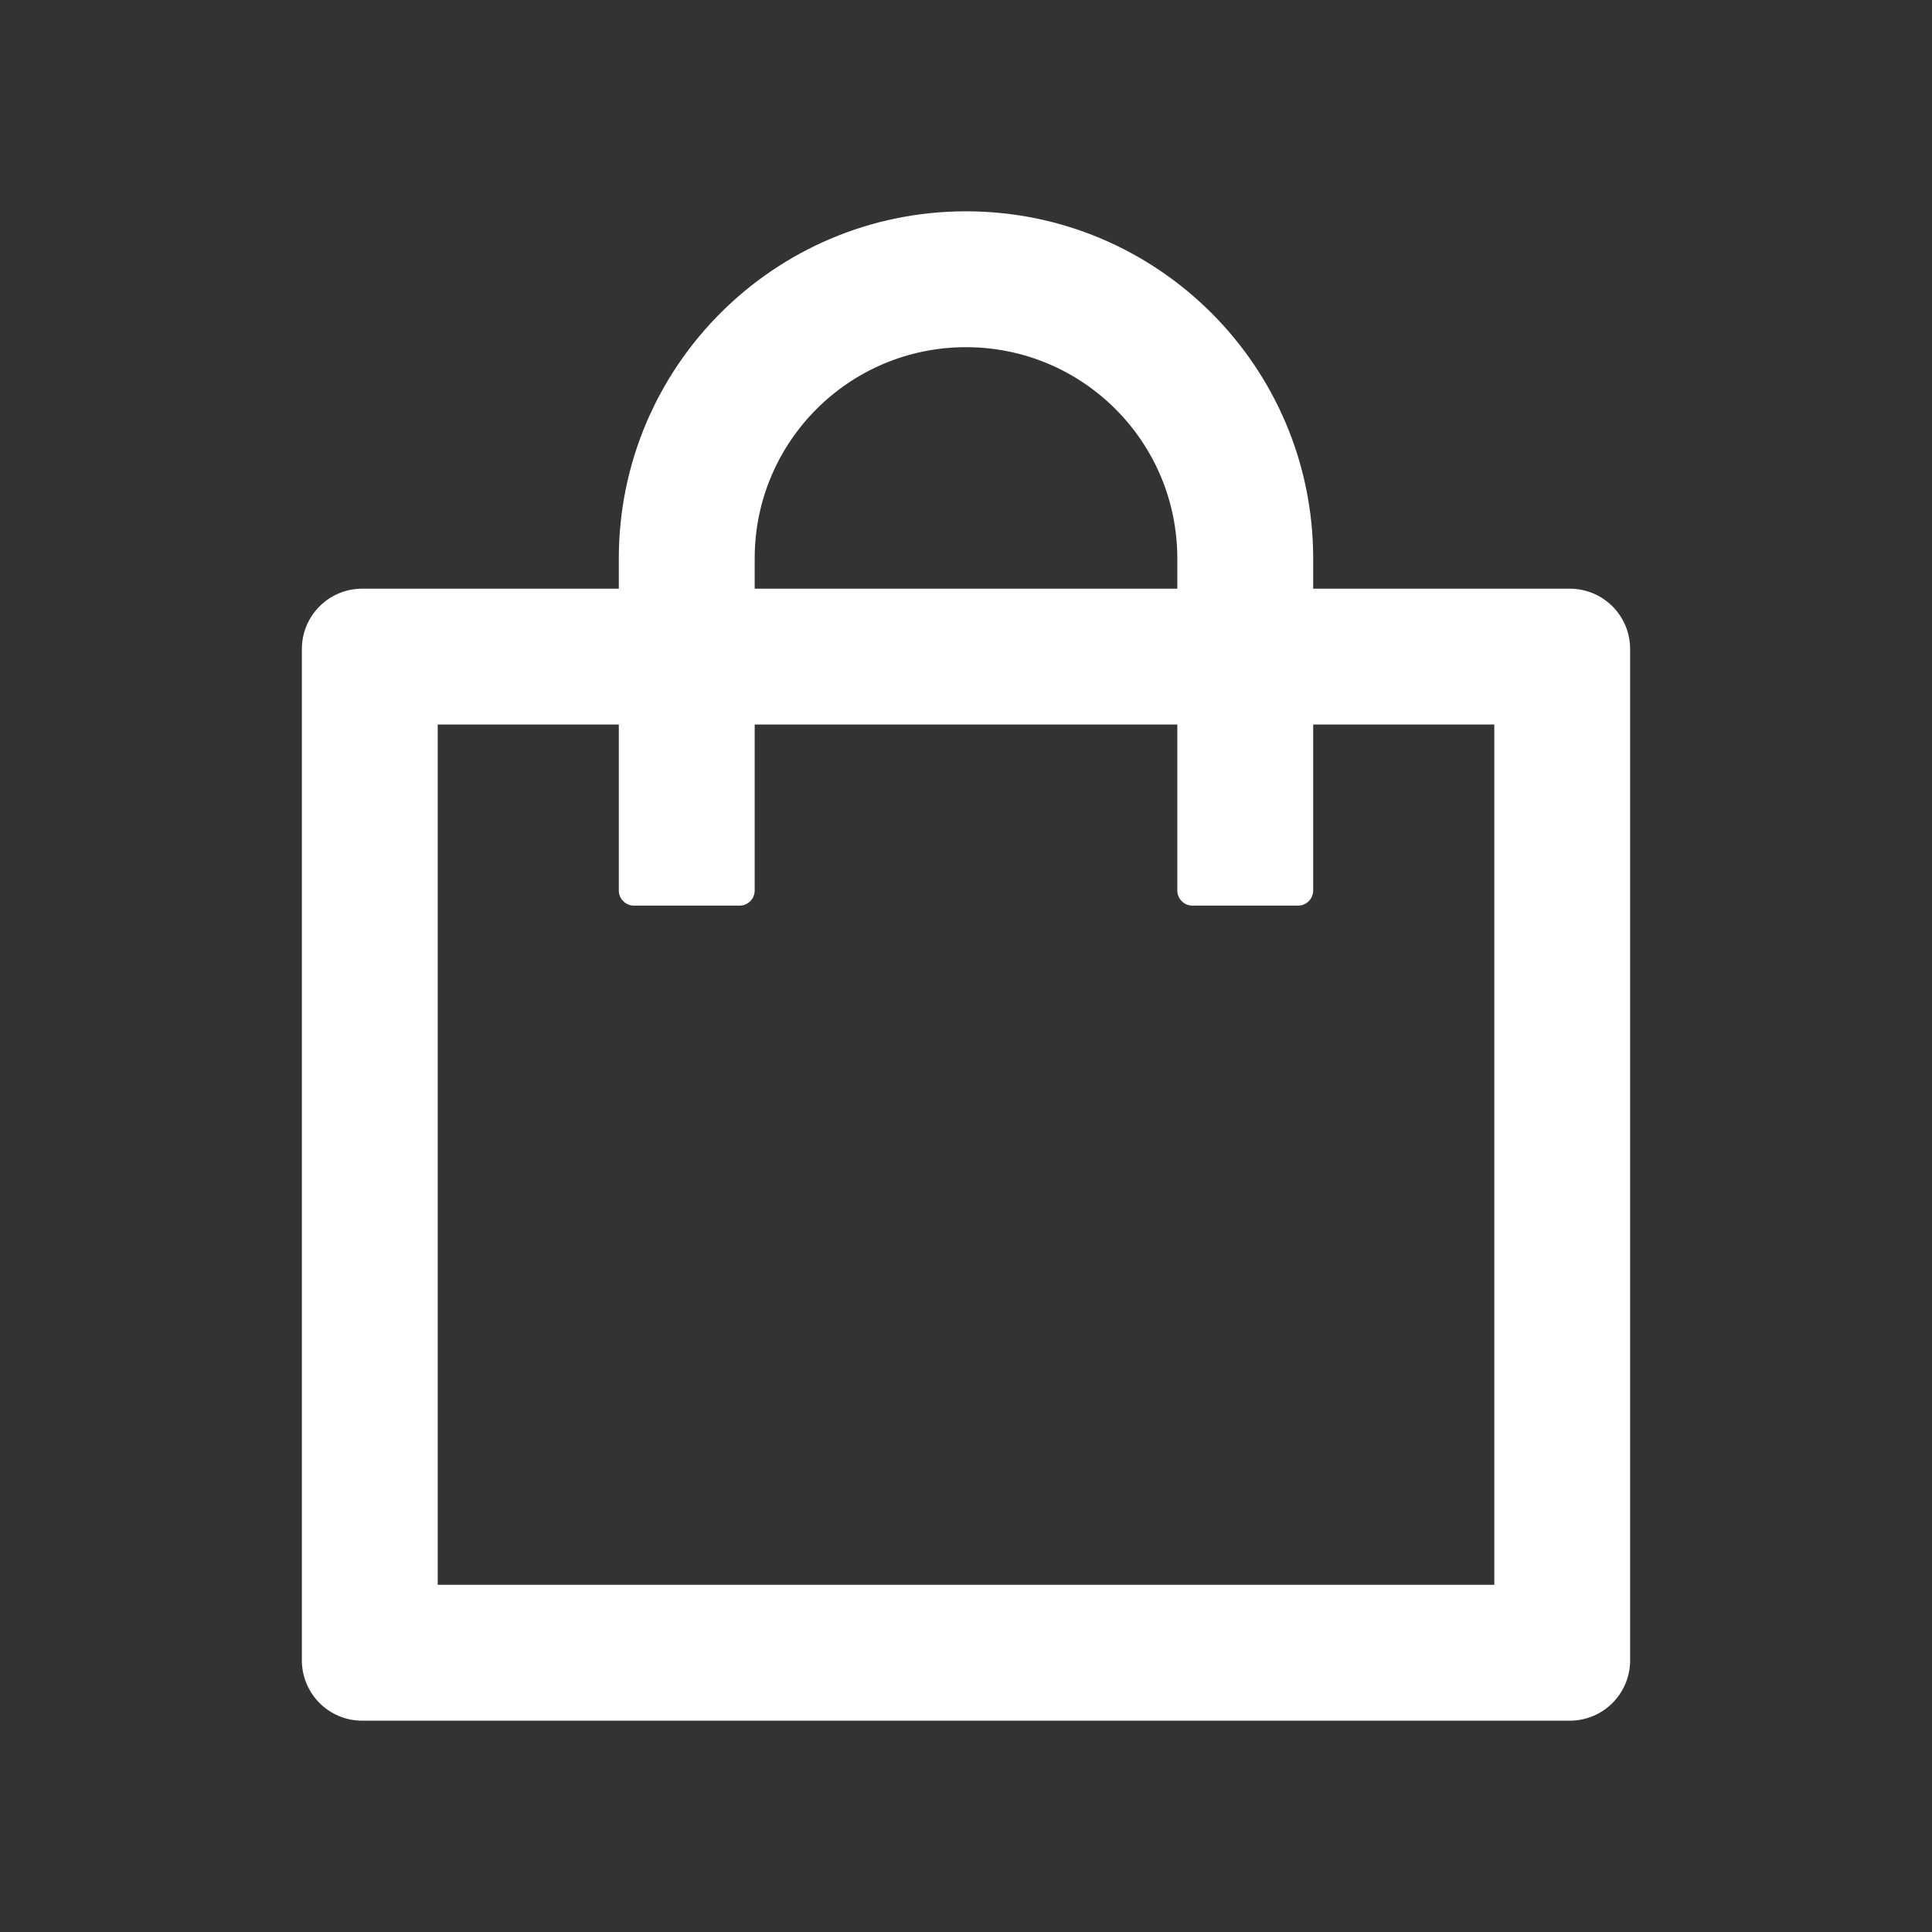 <svg width="40" height="40" viewBox="0 0 40 40" fill="none" xmlns="http://www.w3.org/2000/svg">
<rect x="0" y="0" width="40" height="40" fill="#333333" stroke="none"/>
<path d="M32.5 12.188H27.188V11.562C27.188 7.594 23.969 4.375 20 4.375C16.031 4.375 12.812 7.594 12.812 11.562V12.188H7.5C6.809 12.188 6.25 12.746 6.25 13.438V34.375C6.25 35.066 6.809 35.625 7.5 35.625H32.5C33.191 35.625 33.75 35.066 33.75 34.375V13.438C33.75 12.746 33.191 12.188 32.5 12.188ZM15.625 11.562C15.625 9.145 17.582 7.188 20 7.188C22.418 7.188 24.375 9.145 24.375 11.562V12.188H15.625V11.562ZM30.938 32.812H9.062V15H12.812V18.438C12.812 18.609 12.953 18.75 13.125 18.75H15.312C15.484 18.75 15.625 18.609 15.625 18.438V15H24.375V18.438C24.375 18.609 24.516 18.75 24.688 18.75H26.875C27.047 18.75 27.188 18.609 27.188 18.438V15H30.938V32.812Z" fill="white"/>
</svg>
